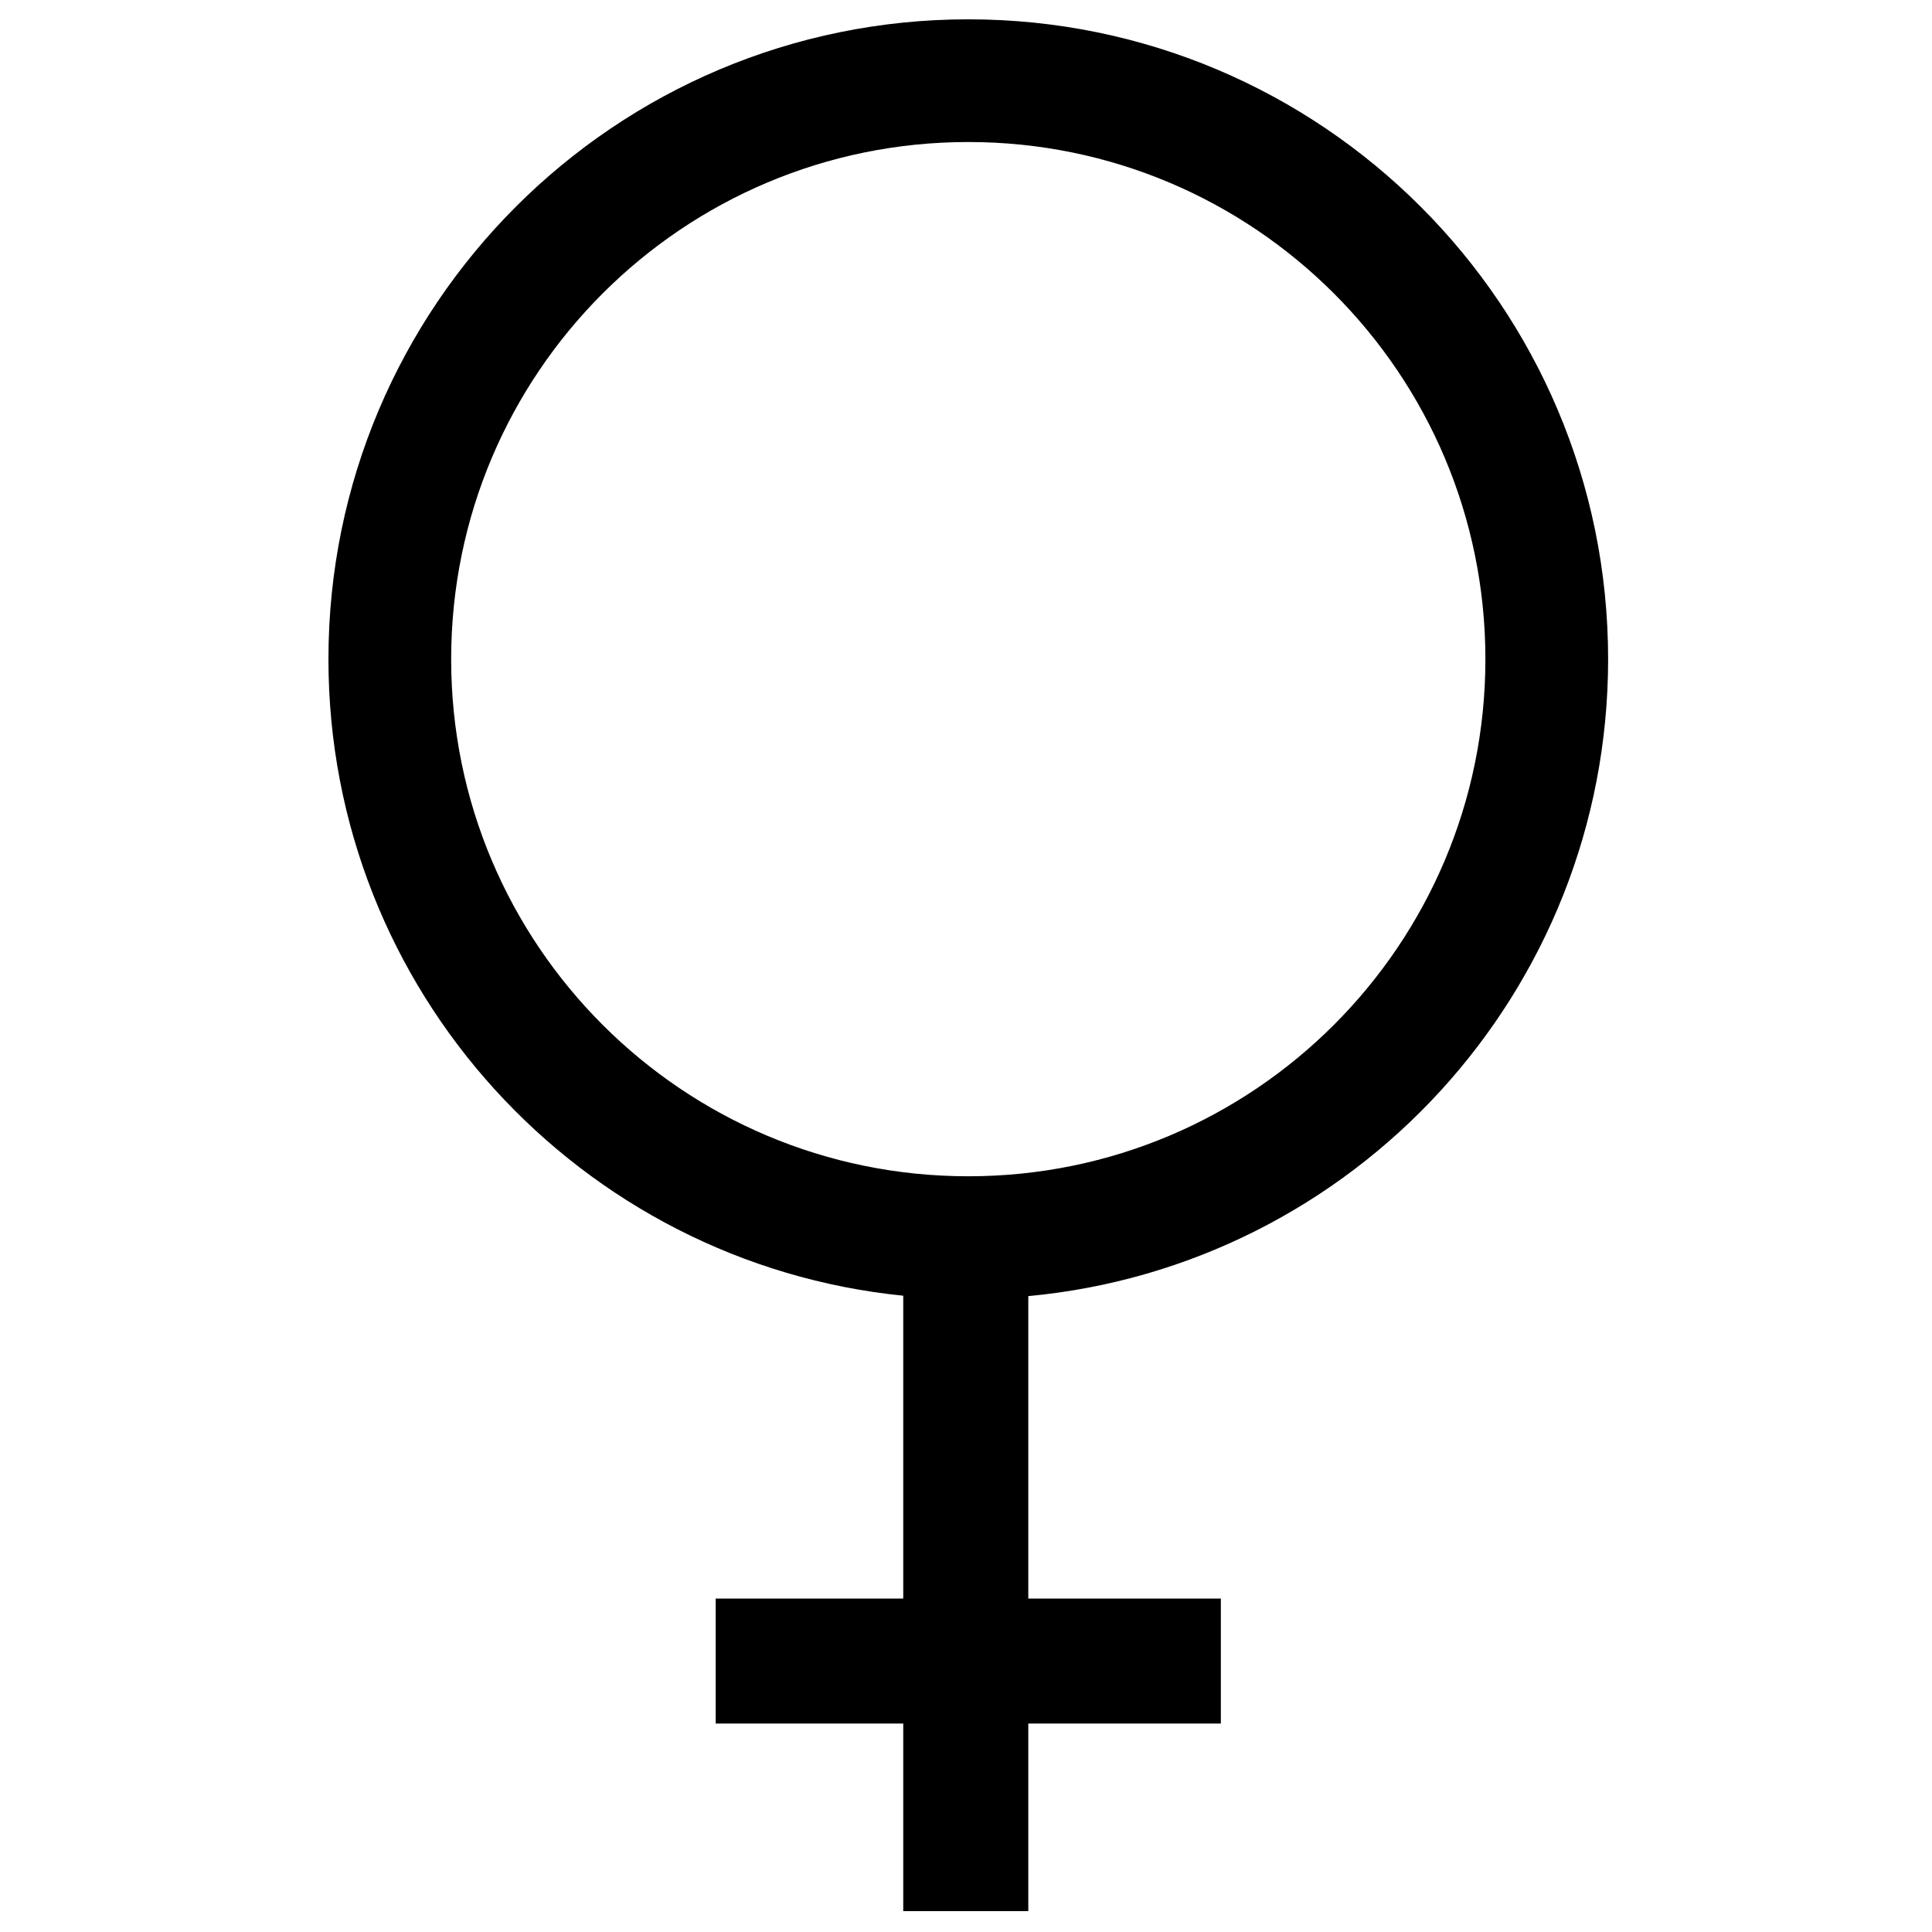 <svg xmlns="http://www.w3.org/2000/svg" xmlns:xlink="http://www.w3.org/1999/xlink" version="1.1" id="Your_Icon" x="0px" y="0px" width="100px" height="100px" viewBox="0 0 100 100" enable-background="new 0 0 100 100" xml:space="preserve">
<path fill="#000000" d="M83.236,34.118C83.236,15.828,68.408,1,50.118,1C31.828,1,17,15.828,17,34.118  c0,17.155,13.043,31.262,29.752,32.948V82.74h-9.708v6.47h9.708v9.71h6.472v-9.71h9.967v-6.47h-9.967V67.087  C70.059,65.52,83.236,51.361,83.236,34.118z M23.352,34.118c0-14.784,11.983-26.767,26.767-26.767  c14.782,0,26.765,11.983,26.765,26.767c0,14.783-11.982,26.766-26.765,26.766C35.334,60.884,23.352,48.901,23.352,34.118z"/>
</svg>
